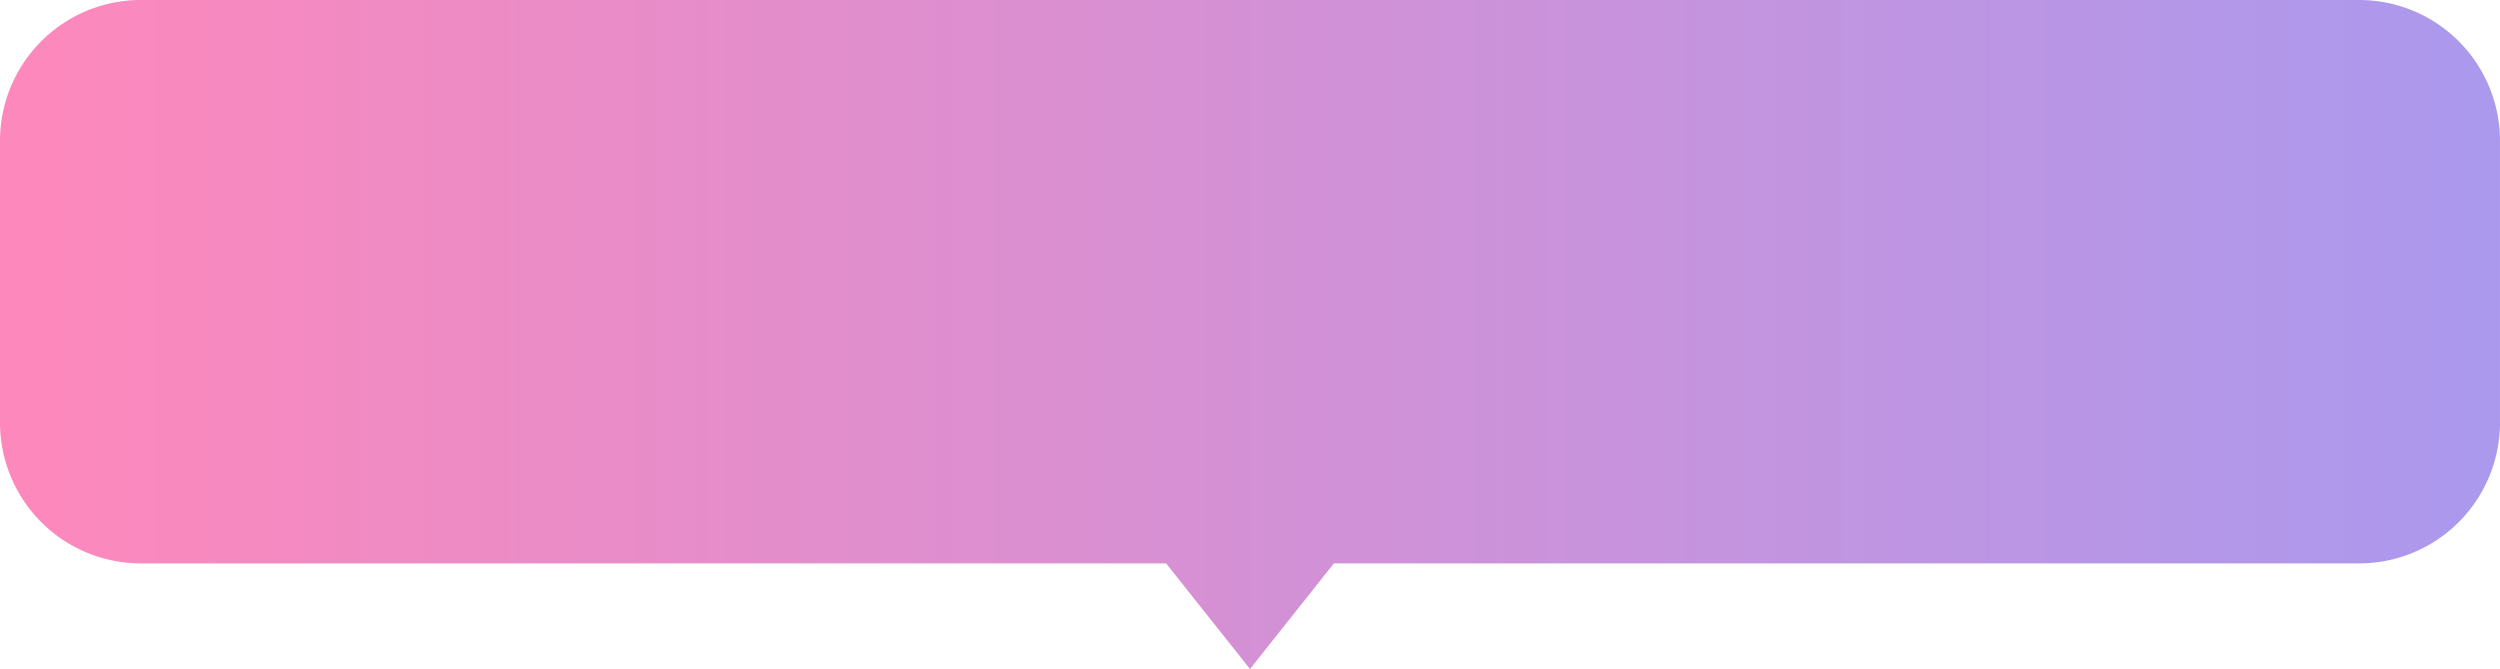 <svg xmlns="http://www.w3.org/2000/svg" xmlns:xlink="http://www.w3.org/1999/xlink" width="355" height="95" viewBox="0 0 355 95">
  <defs>
    <linearGradient id="linear-gradient" x1="1" y1="0.5" x2="0" y2="0.5" gradientUnits="objectBoundingBox">
      <stop offset="0" stop-color="#a9e"/>
      <stop offset="1" stop-color="#fe88bb"/>
    </linearGradient>
  </defs>
  <path id="Union_324" data-name="Union 324" d="M362.332,11329H216.745a20,20,0,0,1-20-20v-40a20,20,0,0,1,20-20h315a20,20,0,0,1,20,20v40a20,20,0,0,1-20,20H386.159l-11.913,15Z" transform="translate(-196.746 -11249)" fill="url(#linear-gradient)"/>
</svg>
